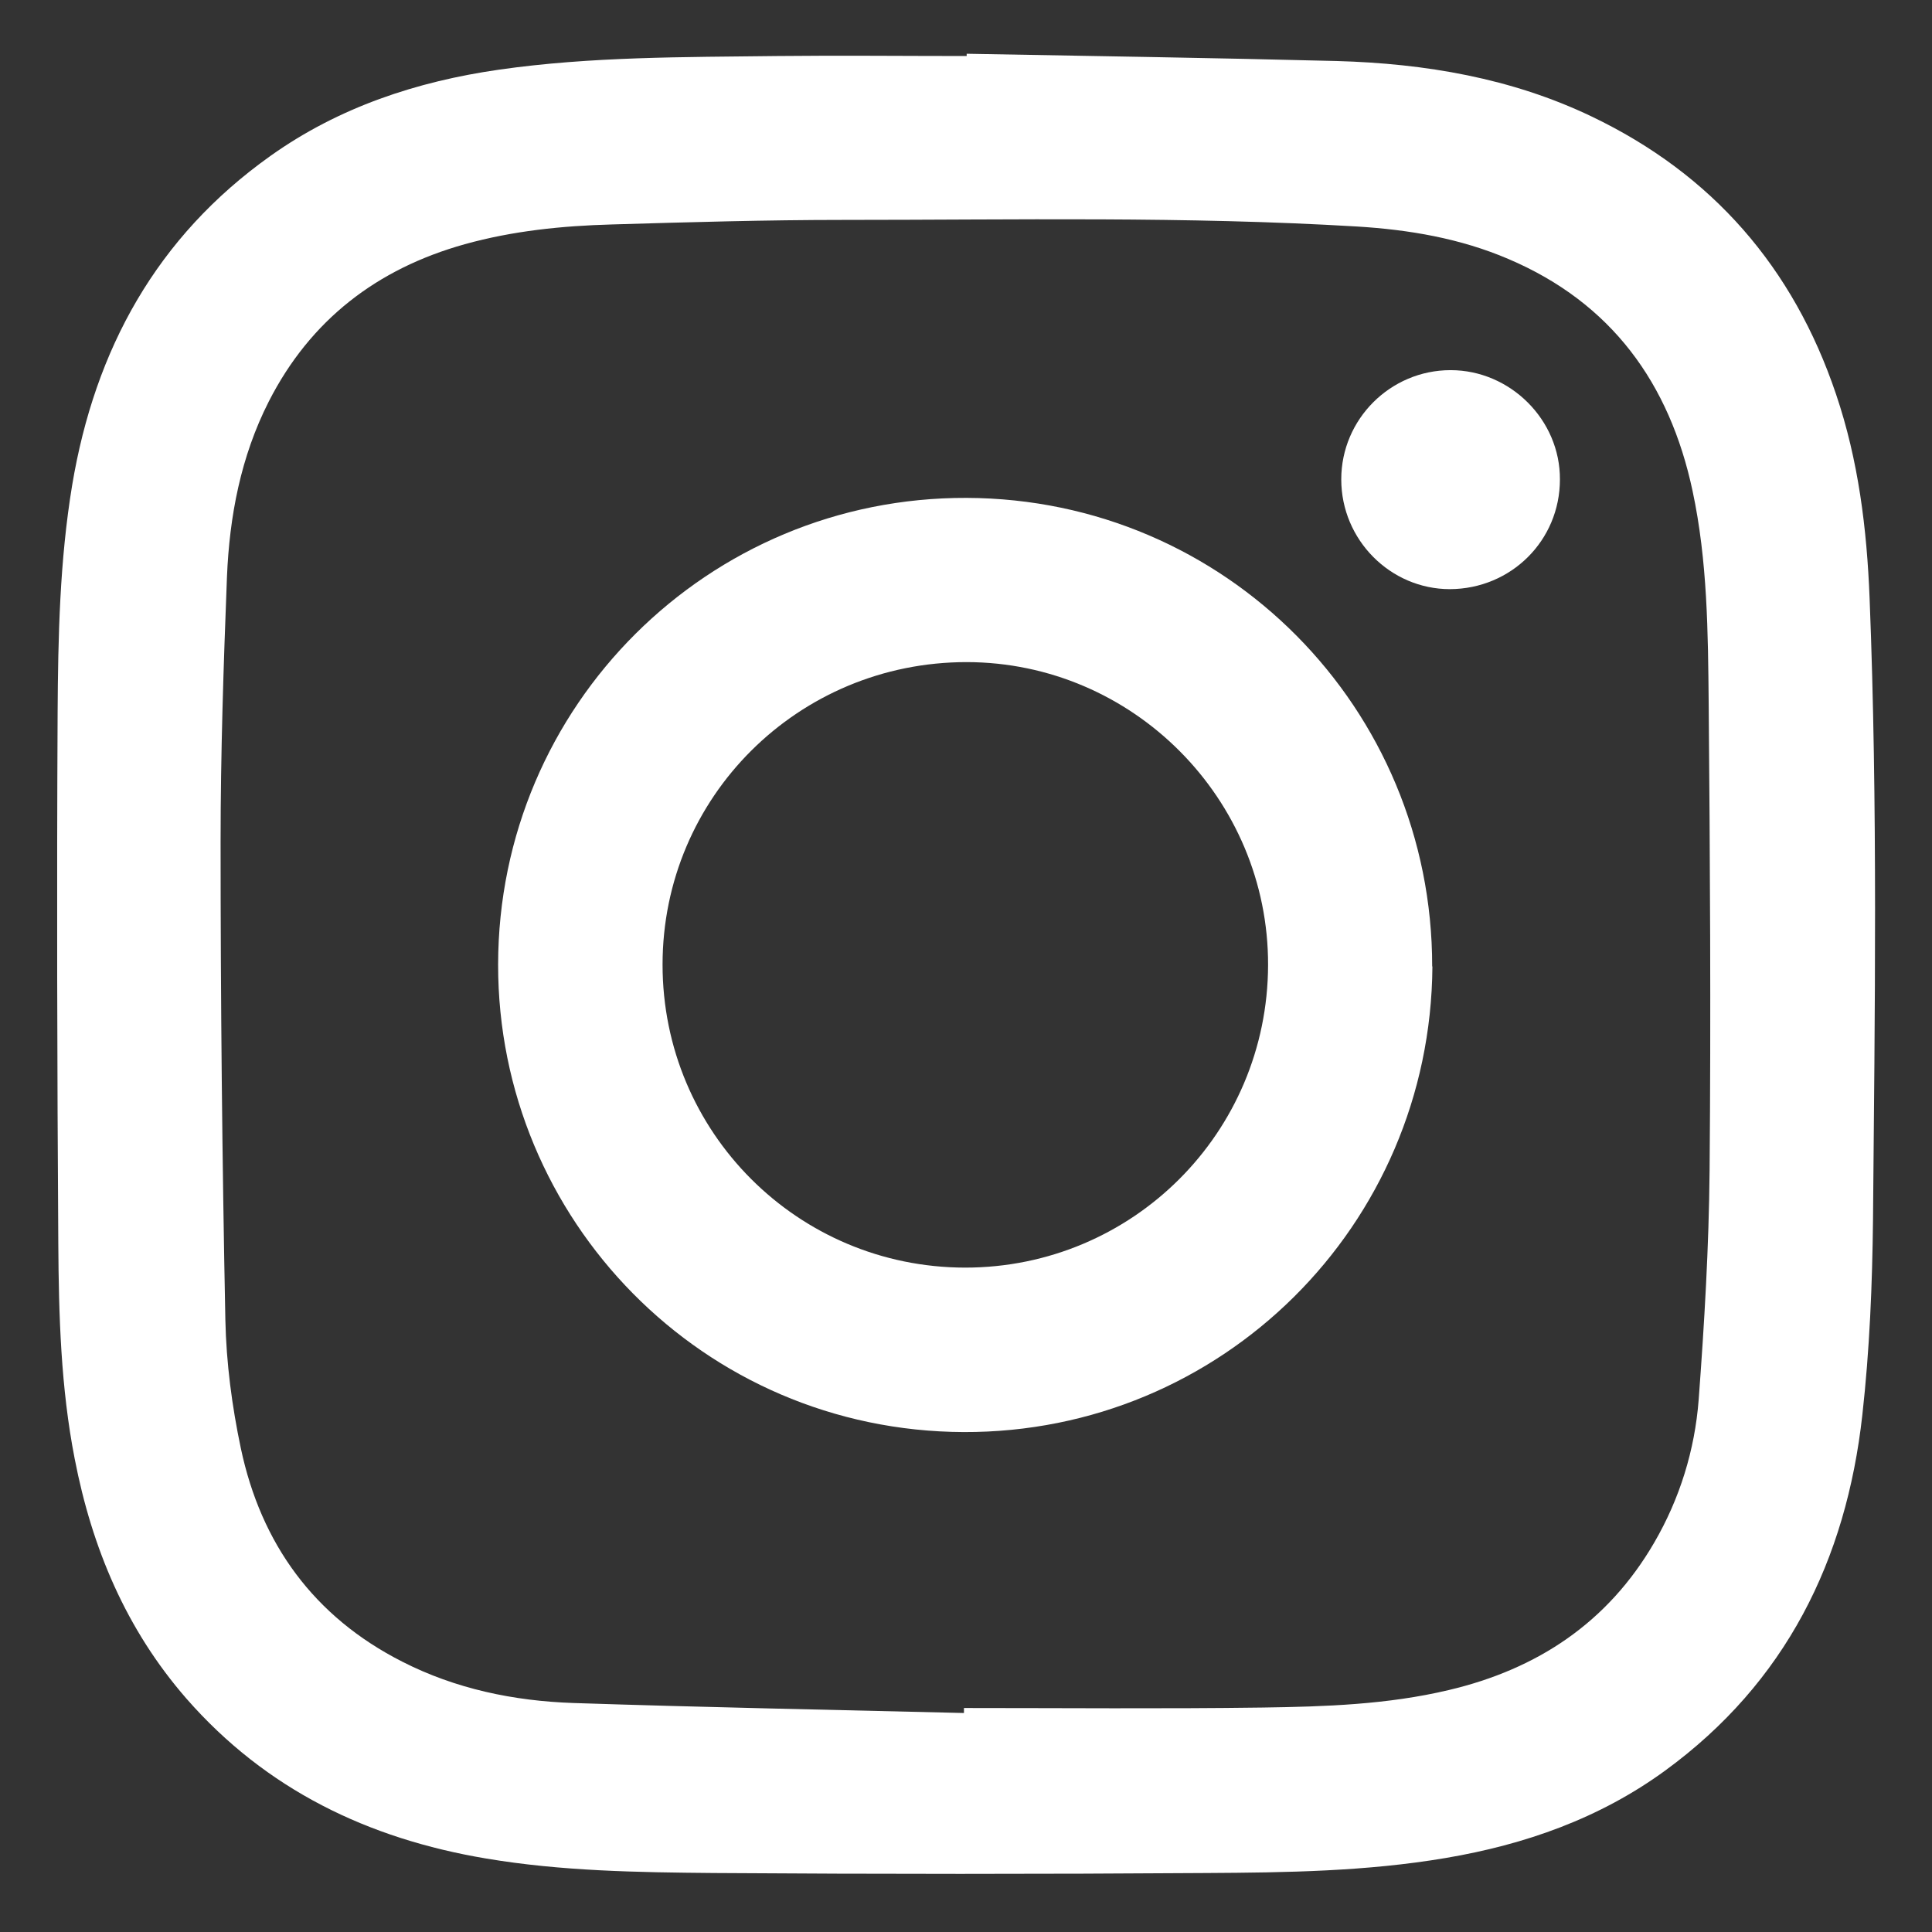 <svg width="17" height="17" viewBox="0 0 17 17" fill="none" xmlns="http://www.w3.org/2000/svg">
<rect x="0" y="0" width="17" height="17" fill="#333333" stroke="none"/>
<path d="M8.506 0.473C9.592 0.493 10.678 0.509 11.764 0.537C12.54 0.559 13.299 0.687 14.005 1.025C15.067 1.533 15.779 2.353 16.155 3.467C16.353 4.051 16.427 4.653 16.451 5.266C16.523 7.084 16.497 8.904 16.481 10.724C16.475 11.3 16.451 11.879 16.387 12.451C16.245 13.729 15.713 14.805 14.653 15.579C14.075 16.001 13.418 16.231 12.72 16.349C12.024 16.467 11.32 16.477 10.618 16.481C9.172 16.491 7.726 16.491 6.279 16.481C5.609 16.475 4.939 16.465 4.275 16.353C3.241 16.179 2.343 15.749 1.641 14.947C1.109 14.337 0.809 13.621 0.657 12.835C0.535 12.21 0.517 11.576 0.513 10.942C0.503 9.386 0.499 7.83 0.507 6.274C0.511 5.604 0.525 4.934 0.635 4.269C0.835 3.073 1.379 2.083 2.381 1.371C2.983 0.943 3.667 0.717 4.391 0.613C5.201 0.497 6.019 0.503 6.836 0.493C7.392 0.487 7.948 0.493 8.506 0.493V0.473ZM8.482 15.073C8.482 15.059 8.482 15.043 8.482 15.029C9.358 15.029 10.234 15.037 11.11 15.025C11.66 15.017 12.21 14.999 12.748 14.871C13.528 14.687 14.147 14.277 14.555 13.575C14.781 13.187 14.913 12.759 14.947 12.315C14.997 11.644 15.037 10.97 15.043 10.298C15.055 8.928 15.047 7.558 15.035 6.19C15.029 5.564 15.025 4.936 14.893 4.319C14.691 3.371 14.179 2.665 13.273 2.279C12.848 2.097 12.398 2.021 11.94 1.993C10.436 1.903 8.928 1.935 7.422 1.935C6.742 1.935 6.061 1.955 5.383 1.975C4.947 1.987 4.513 2.031 4.089 2.149C3.317 2.365 2.731 2.815 2.365 3.533C2.119 4.017 2.019 4.541 1.997 5.078C1.967 5.854 1.941 6.63 1.941 7.406C1.941 8.808 1.955 10.212 1.983 11.614C1.991 11.992 2.041 12.373 2.119 12.743C2.297 13.585 2.763 14.227 3.539 14.621C4.009 14.861 4.521 14.967 5.043 14.985C6.189 15.023 7.336 15.045 8.48 15.073H8.482Z" fill="white"/>
<path d="M12.604 8.504C12.588 10.788 10.746 12.608 8.48 12.601C6.184 12.592 4.381 10.73 4.383 8.488C4.385 6.208 6.232 4.373 8.506 4.381C10.784 4.389 12.604 6.234 12.602 8.504H12.604ZM8.492 11.154C9.964 11.154 11.154 9.968 11.158 8.492C11.162 7.028 9.968 5.828 8.506 5.826C7.024 5.826 5.83 7.012 5.83 8.488C5.83 9.962 7.018 11.152 8.492 11.154Z" fill="white"/>
<path d="M11.802 4.217C11.802 3.689 12.234 3.257 12.764 3.257C13.289 3.257 13.729 3.695 13.726 4.219C13.726 4.756 13.296 5.182 12.758 5.184C12.234 5.184 11.802 4.75 11.802 4.219V4.217Z" fill="white"/>
</svg>
